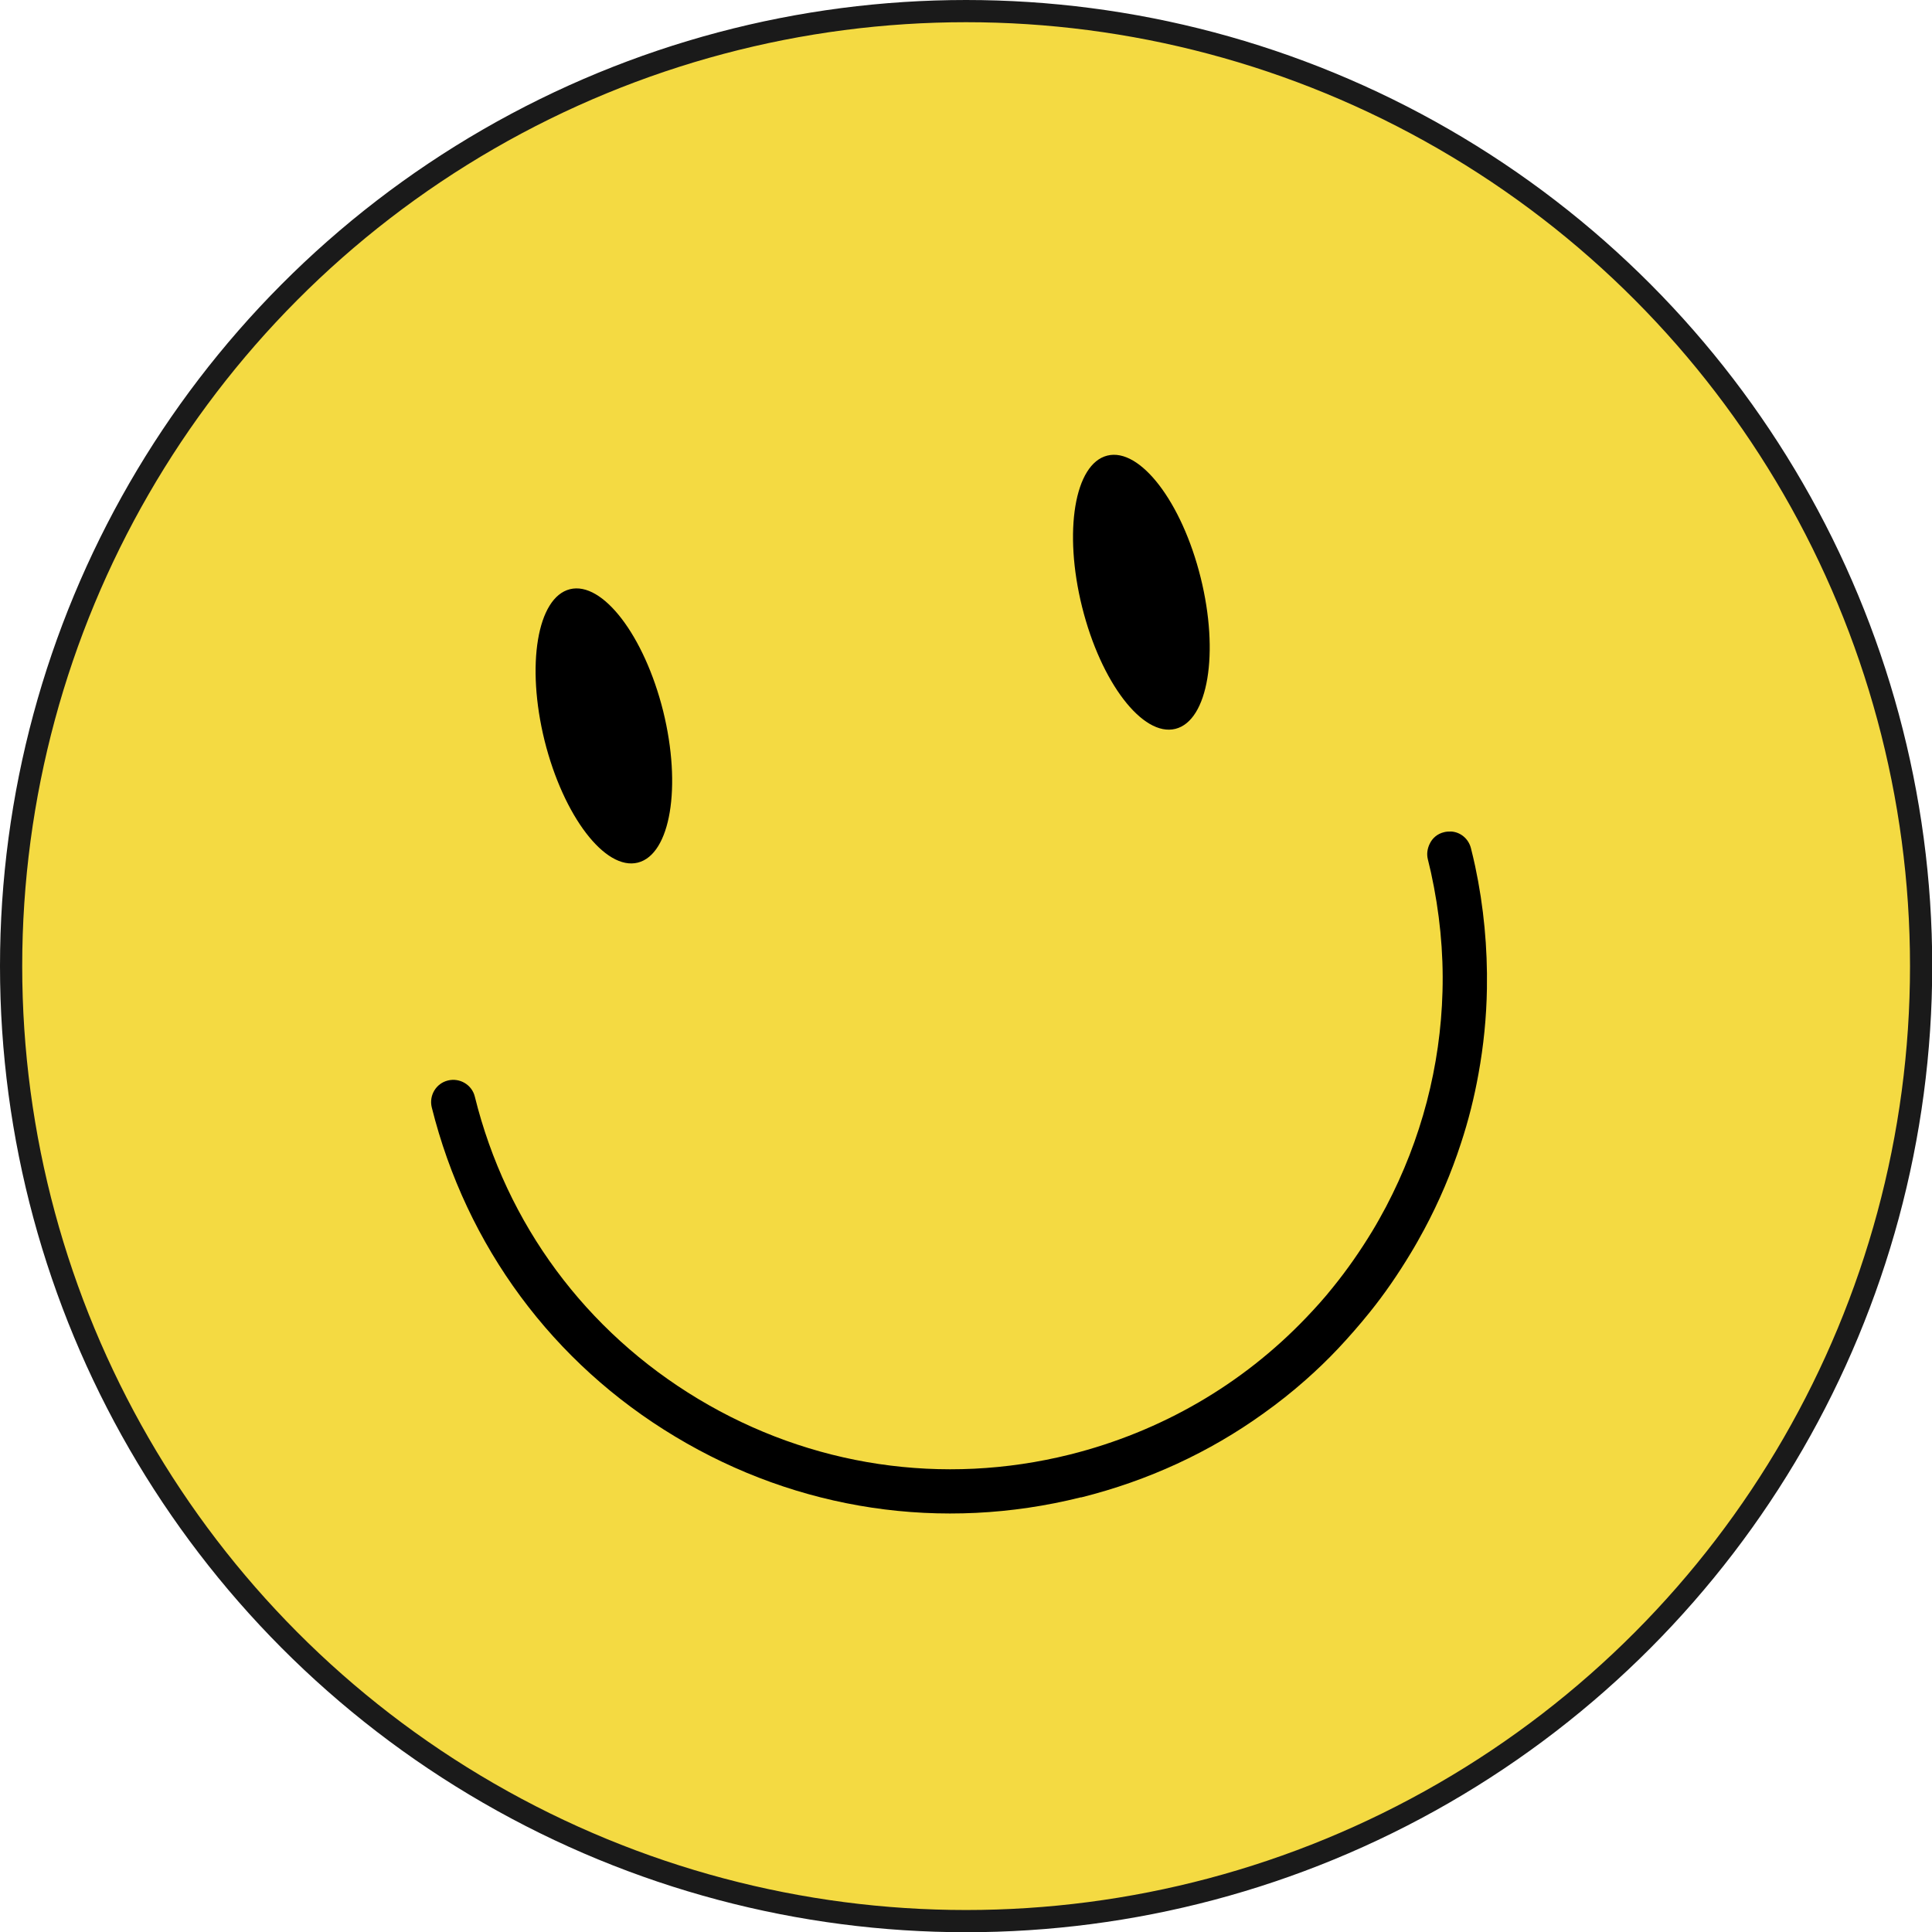 <?xml version="1.0" encoding="UTF-8"?>
<svg id="Layer_2" data-name="Layer 2" xmlns="http://www.w3.org/2000/svg" viewBox="0 0 86.99 86.99">
  <defs>
    <style>
      .cls-1 {
        fill: #f4da42;
        stroke: #1a1a1a;
        stroke-miterlimit: 10;
      }
    </style>
  </defs>
  <g id="Layer_1-2" data-name="Layer 1">
    <g>
      <circle class="cls-1" cx="43.5" cy="43.5" r="43"/>
      <g>
        <ellipse cx="51.39" cy="26.66" rx="2.75" ry="6.34" transform="translate(-4.92 13.22) rotate(-13.99)"/>
        <path d="M28.72,38.84c1.47-.37,1.98-3.42,1.14-6.82-.85-3.4-2.73-5.86-4.2-5.49-1.47.37-1.98,3.42-1.14,6.82.85,3.4,2.73,5.86,4.2,5.49Z"/>
        <path d="M48.69,67.42c3-.75,5.77-2.03,8.2-3.78.66-.47,1.29-.97,1.89-1.5.51-.45,1.01-.93,1.48-1.43s.96-1.06,1.41-1.62c.67-.83,1.28-1.72,1.84-2.65.22-.36.42-.72.62-1.09.67-1.25,1.22-2.55,1.65-3.87.34-1.03.6-2.07.79-3.13.23-1.26.36-2.55.38-3.84.03-1.83-.14-3.68-.53-5.51-.06-.27-.12-.54-.19-.81-.11-.43-.47-.72-.88-.75-.11,0-.22,0-.33.03-.3.07-.53.27-.65.53-.1.21-.14.45-.08.69,0,0,0,0,0,0,.05.2.09.39.14.59.39,1.78.57,3.58.52,5.36-.09,3.36-.95,6.66-2.54,9.69-.2.37-.4.74-.62,1.1-.54.89-1.13,1.74-1.78,2.54-.38.48-.79.93-1.21,1.37-2.86,2.99-6.51,5.12-10.62,6.15-5.73,1.43-11.68.54-16.74-2.5-5.06-3.04-8.64-7.87-10.06-13.61,0,0,0,0,0,0-.13-.54-.68-.86-1.21-.73-.54.13-.86.68-.73,1.21,1.56,6.25,5.45,11.52,10.97,14.83,5.52,3.32,12,4.29,18.25,2.73Z"/>
      </g>
    </g>
  </g>
</svg>